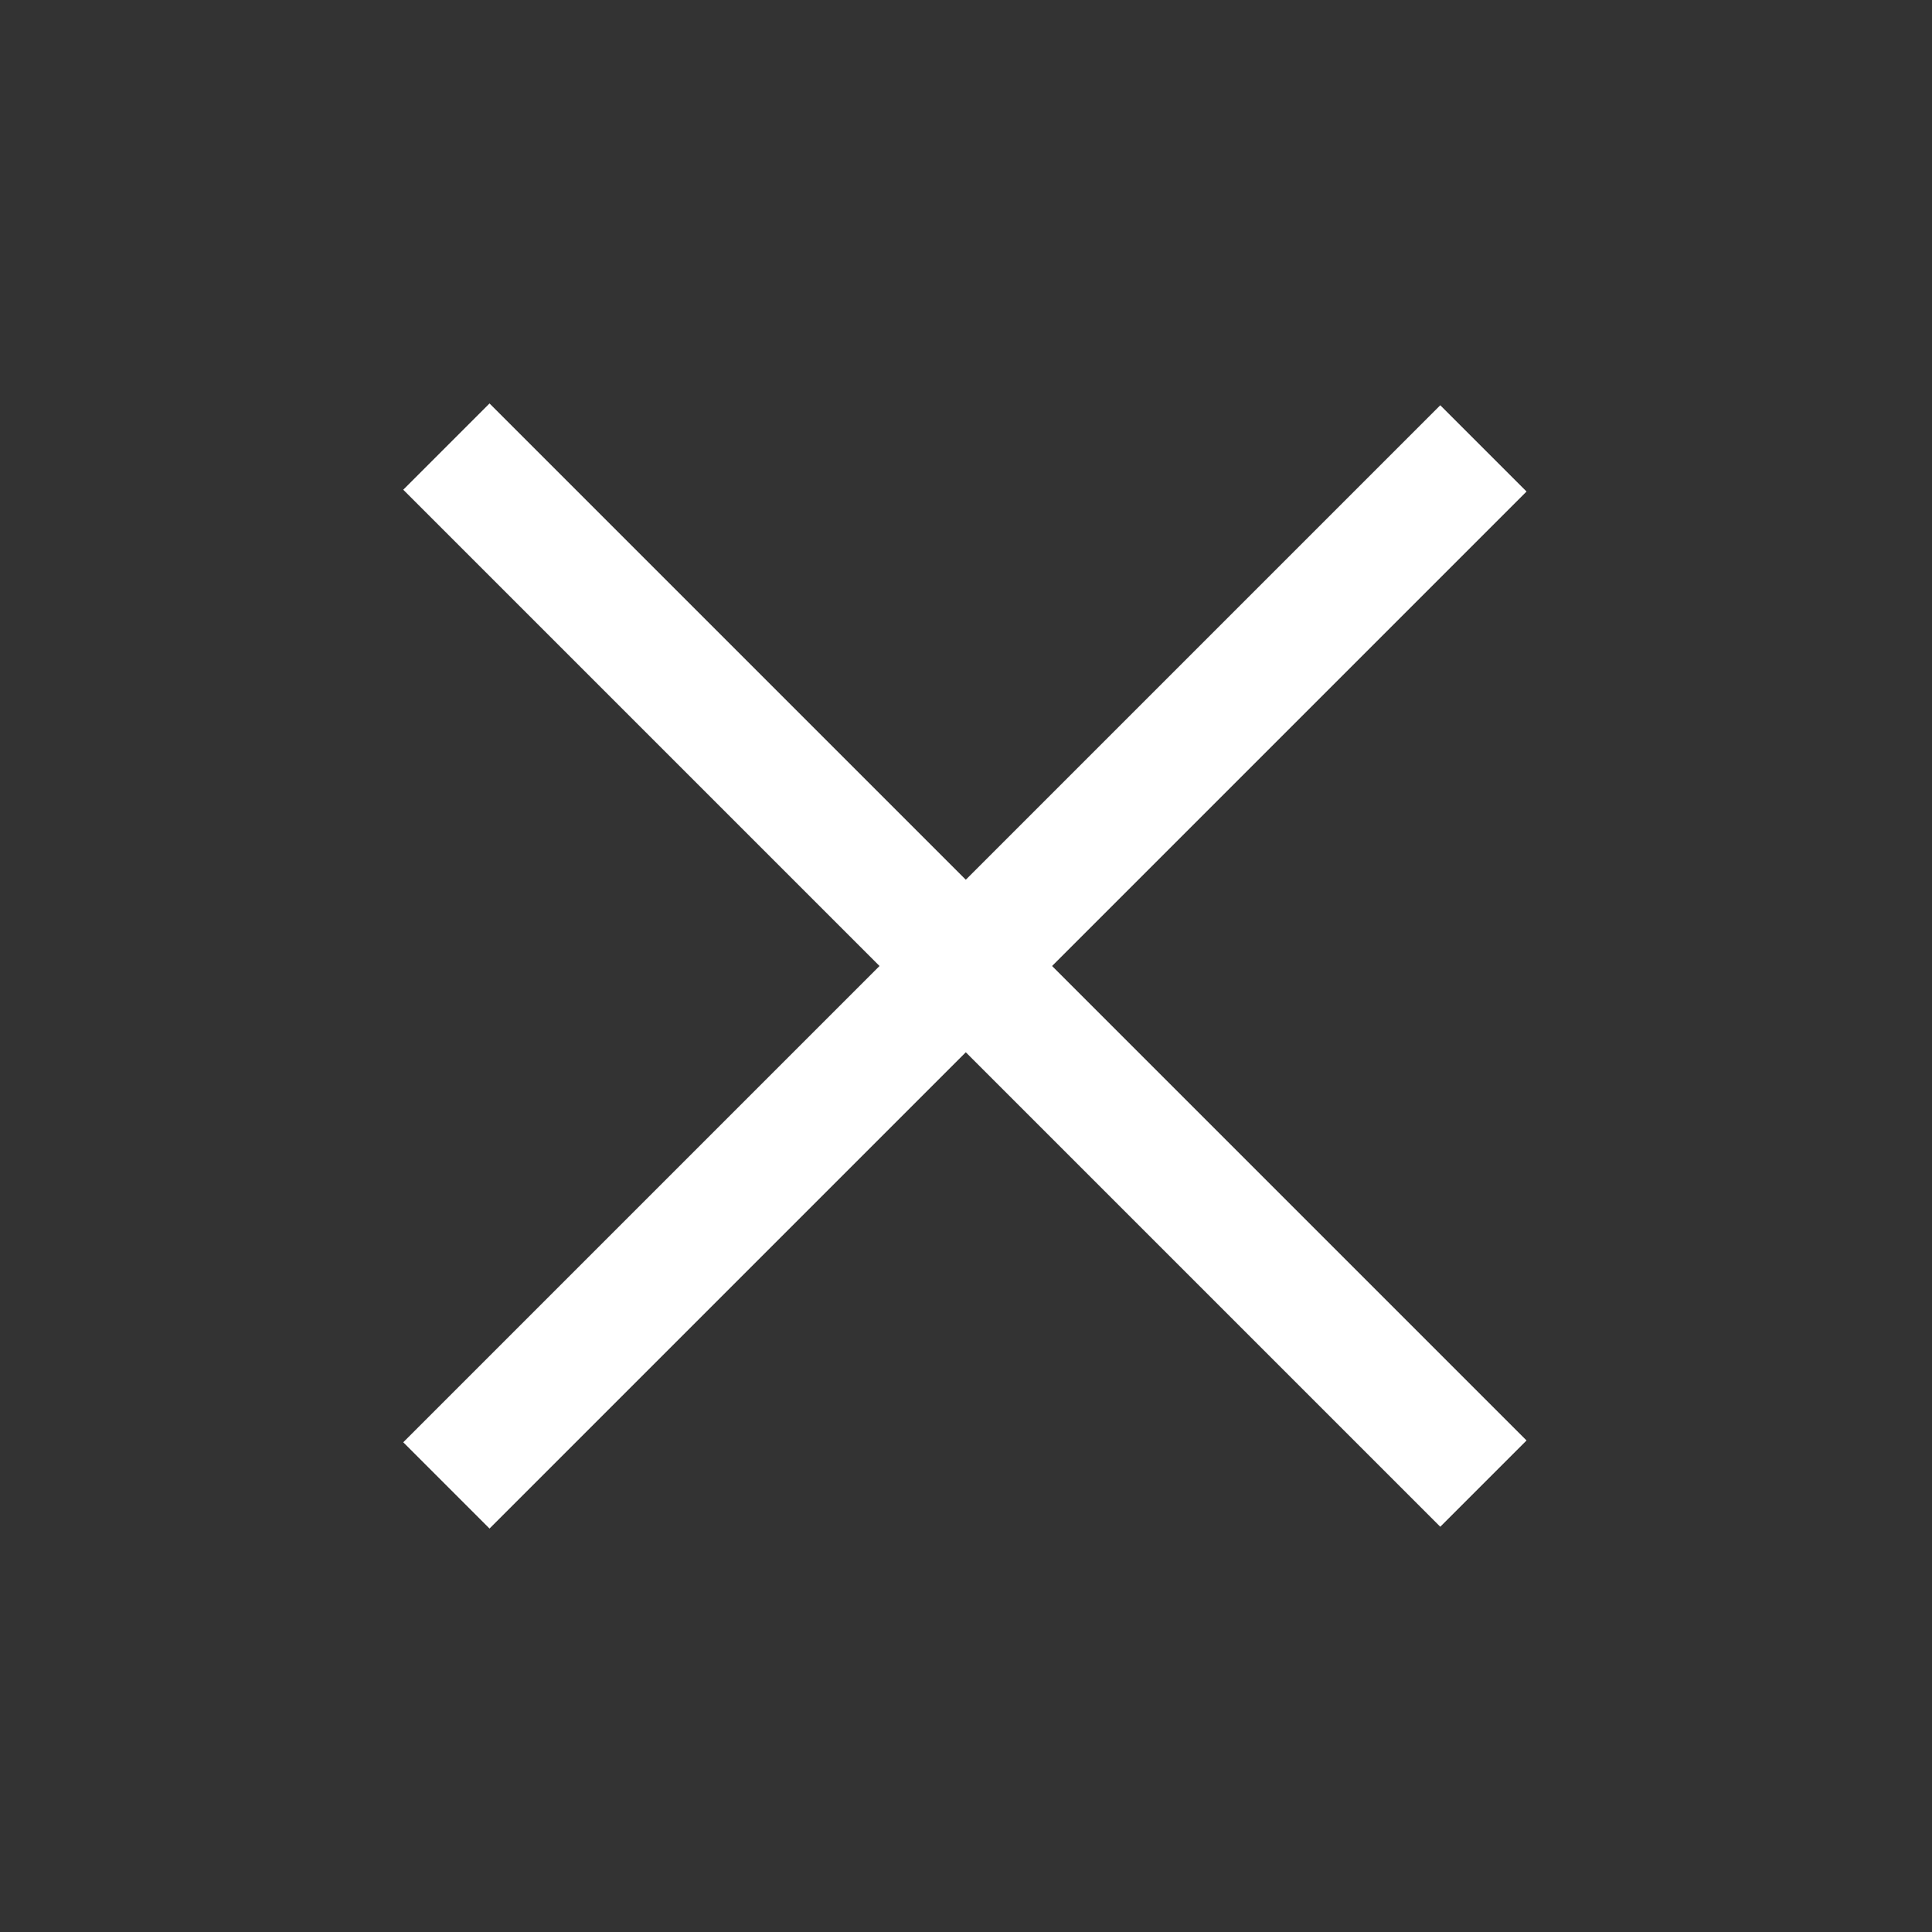 <?xml version="1.0" encoding="utf-8"?>
<!-- Generator: Adobe Illustrator 21.0.0, SVG Export Plug-In . SVG Version: 6.00 Build 0)  -->
<svg version="1.1" id="icon-remove" xmlns="http://www.w3.org/2000/svg" xmlns:xlink="http://www.w3.org/1999/xlink" viewBox="0 0 76 76" style="enable-background:new 0 0 76 76;" xml:space="preserve">
<rect x="0" y="0" width="76" height="76" fill="#333333" stroke="none"/>
<g>
	<g>
		<g>
			<rect fill="white" x="35.6" y="9.1" transform="matrix(0.707 -0.707 0.707 0.707 -15.74 38)" width="4.8" height="57.7"/>
		</g>
		<g>
			<rect fill="white" x="9.1" y="35.6" transform="matrix(0.707 -0.707 0.707 0.707 -15.74 38)" width="57.7" height="4.8"/>
		</g>
	</g>
</g>
</svg>
